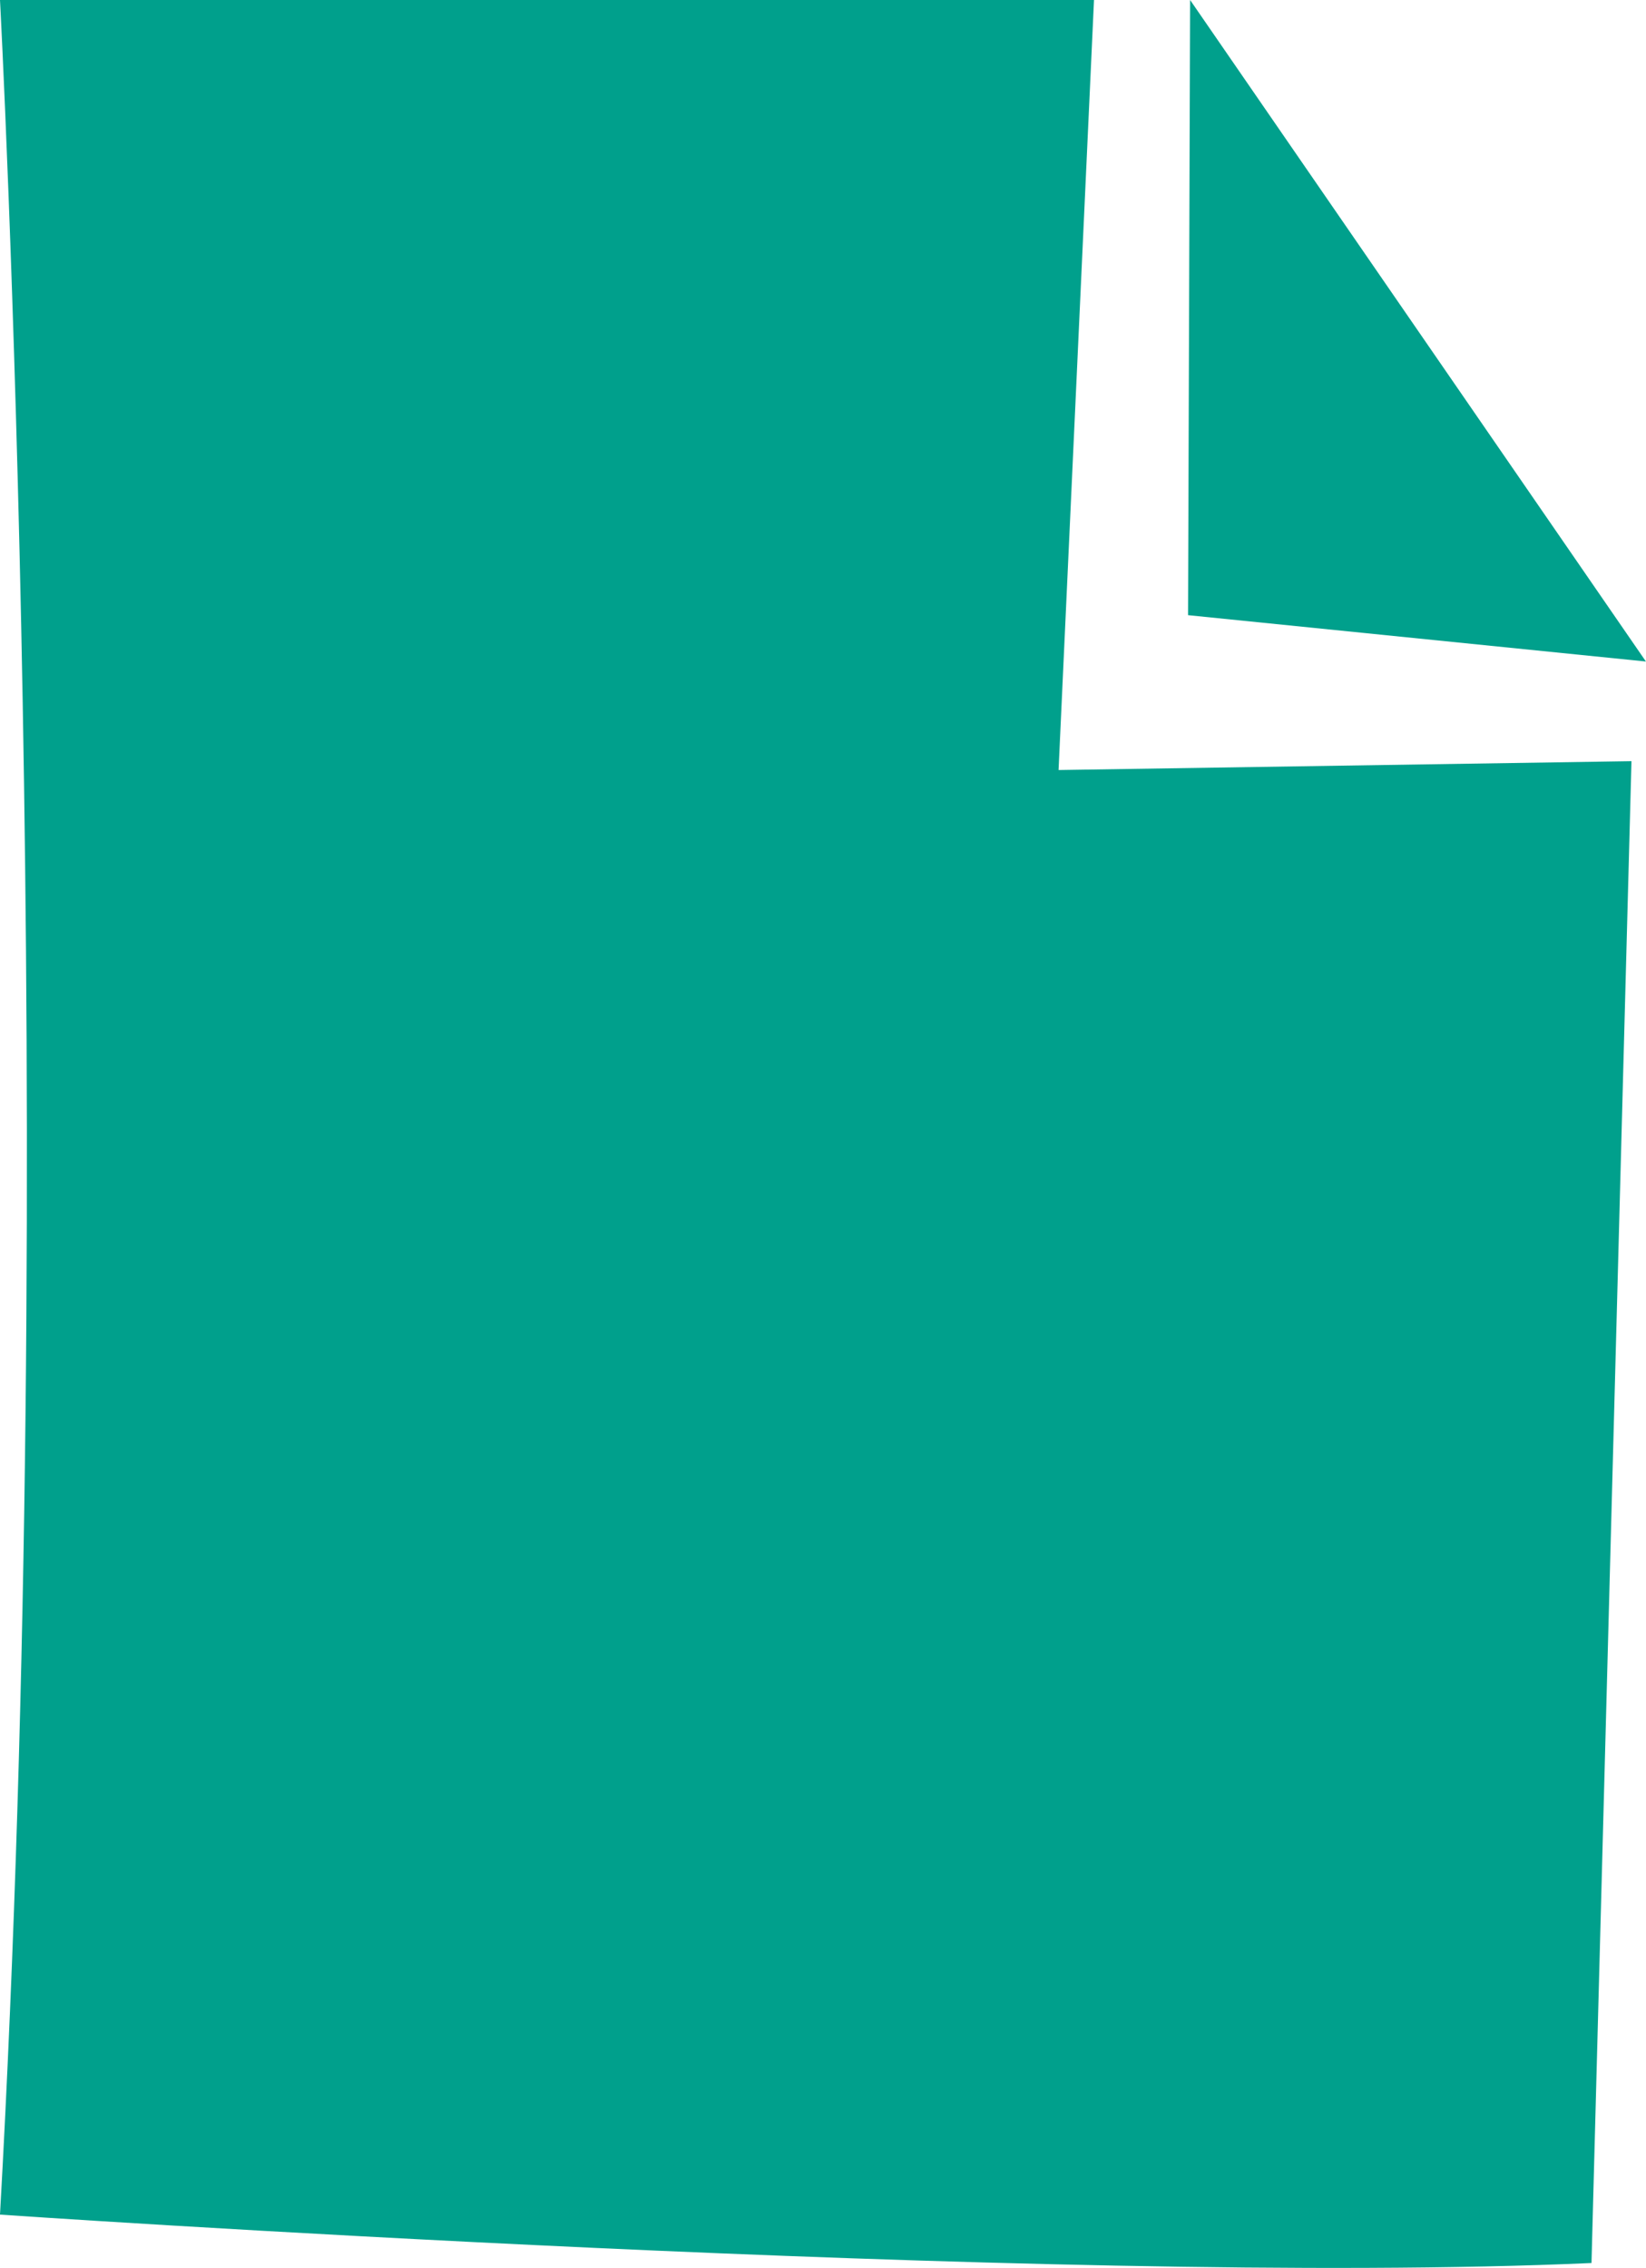<?xml version="1.0" encoding="UTF-8" standalone="no"?>
<!-- Generator: Adobe Illustrator 16.0.4, SVG Export Plug-In . SVG Version: 6.00 Build 0)  -->

<svg
   xmlns:dc="http://purl.org/dc/elements/1.1/"
   xmlns:cc="http://creativecommons.org/ns#"
   xmlns:rdf="http://www.w3.org/1999/02/22-rdf-syntax-ns#"
   xmlns="http://www.w3.org/2000/svg"
   xmlns:sodipodi="http://sodipodi.sourceforge.net/DTD/sodipodi-0.dtd"
   xmlns:inkscape="http://www.inkscape.org/namespaces/inkscape"
   version="1.1"
   id="Capa_1"
   x="0px"
   y="0px"
   width="23.223px"
   height="32px"
   viewBox="0 0 23.223 32"
   enable-background="new 0 0 23.223 32"
   xml:space="preserve"
   inkscape:version="0.48.4 r9939"
   sodipodi:docname="nuevo.svg"><defs
     id="defs23" /><sodipodi:namedview
     pagecolor="#ffffff"
     bordercolor="#666666"
     borderopacity="1"
     objecttolerance="10"
     gridtolerance="10"
     guidetolerance="10"
     inkscape:pageopacity="0"
     inkscape:pageshadow="2"
     inkscape:window-width="640"
     inkscape:window-height="480"
     id="namedview21"
     showgrid="false"
     inkscape:zoom="7.375"
     inkscape:cx="11.6115"
     inkscape:cy="16"
     inkscape:window-x="0"
     inkscape:window-y="0"
     inkscape:window-maximized="0"
     inkscape:current-layer="Capa_1" /><g
     id="Fondo_1_"
     display="none"><rect
       id="Fondo"
       x="-114.282"
       y="-955.481"
       display="inline"
       fill="#FB6E92"
       width="1000"
       height="2438.352" /></g><g
     id="Guias" /><g
     id="Icons"
     style="fill:#00a08c;fill-opacity:1"><g
       display="none"
       opacity="0.2"
       id="g7"
       style="fill:#00a08c;fill-opacity:1"><path
         display="inline"
         fill="#FFFFFF"
         d="M295.727,521.039c-11.282,3.637-35.886,28.281-38.511,36.154    c-2.62,7.85,12.065,36.152,18.865,37.705c6.793,1.59,56.584-20.438,58.154-28.285    C335.806,558.742,307.009,517.361,295.727,521.039z"
         id="path9"
         style="fill:#00a08c;fill-opacity:1" /><path
         display="inline"
         fill="#FFFFFF"
         d="M398.696,440.88c-10.498,0.494-88.546,59.727-88.034,69.146    c0.519,9.424,29.36,46.629,37.729,47.951c8.363,1.301,70.222-78.342,72.308-88.814    C422.784,458.667,409.167,440.341,398.696,440.88z"
         id="path11"
         style="fill:#00a08c;fill-opacity:1" /><path
         display="inline"
         fill="#FFFFFF"
         d="M713.63,154.437c-10.932-15.145-35.498-16.26-56.115-3.016    c-7.87-4.01-17.022-7.233-27.767-9.215c0,0-391.393,317.514-477.854,378.832c0,0-3.303,7.004-8.776,18.408    c98.109,68.715,86.957,120.566,86.957,120.566c-27.149-66.916-95.885-102.037-95.905-102.037    c-24.626,50.699-68.835,139.309-92.308,172.115c0,0-0.04,18.016,22.025,29.48c0,0,150.071-101.025,193.328-109.641    c0,0,23.884-23.281,60.697-58.922c-20.121,10.309-43.197,20.062-52.827,20.66c-16.771,1.053-36.152-39.438-34.583-53.777    c1.57-14.338,153.521-139.572,176.038-137.982c22.54,1.568,29.875,22.518,30.414,37.725c0.205,6.547-13.655,26.545-30.414,48.012    c113.258-108.67,256.182-243.844,297.084-273.841c0,0,0.414-10.661-3.14-24.688C718.172,191.769,724.184,169.104,713.63,154.437z     M98.226,737.033c0,0-2.542-32.479-33.639-43.818C64.588,693.214,116.817,669.58,98.226,737.033z"
         id="path13"
         style="fill:#00a08c;fill-opacity:1" /></g><g
       id="g15"
       style="fill:#00a08c;fill-opacity:1"><path
         d="M15.435,0H0c0,0,0.854,15.999,0,31.248c0,0,14.855,1.023,22.454,0.683l0.564-21.191l-8.083,0.125L15.435,0z"
         id="path17"
         style="fill:#00a08c;fill-opacity:1" /><polygon
         points="16.791,0 16.762,8.68 23.222,9.334   "
         id="polygon19"
         style="fill:#00a08c;fill-opacity:1" /></g></g></svg>